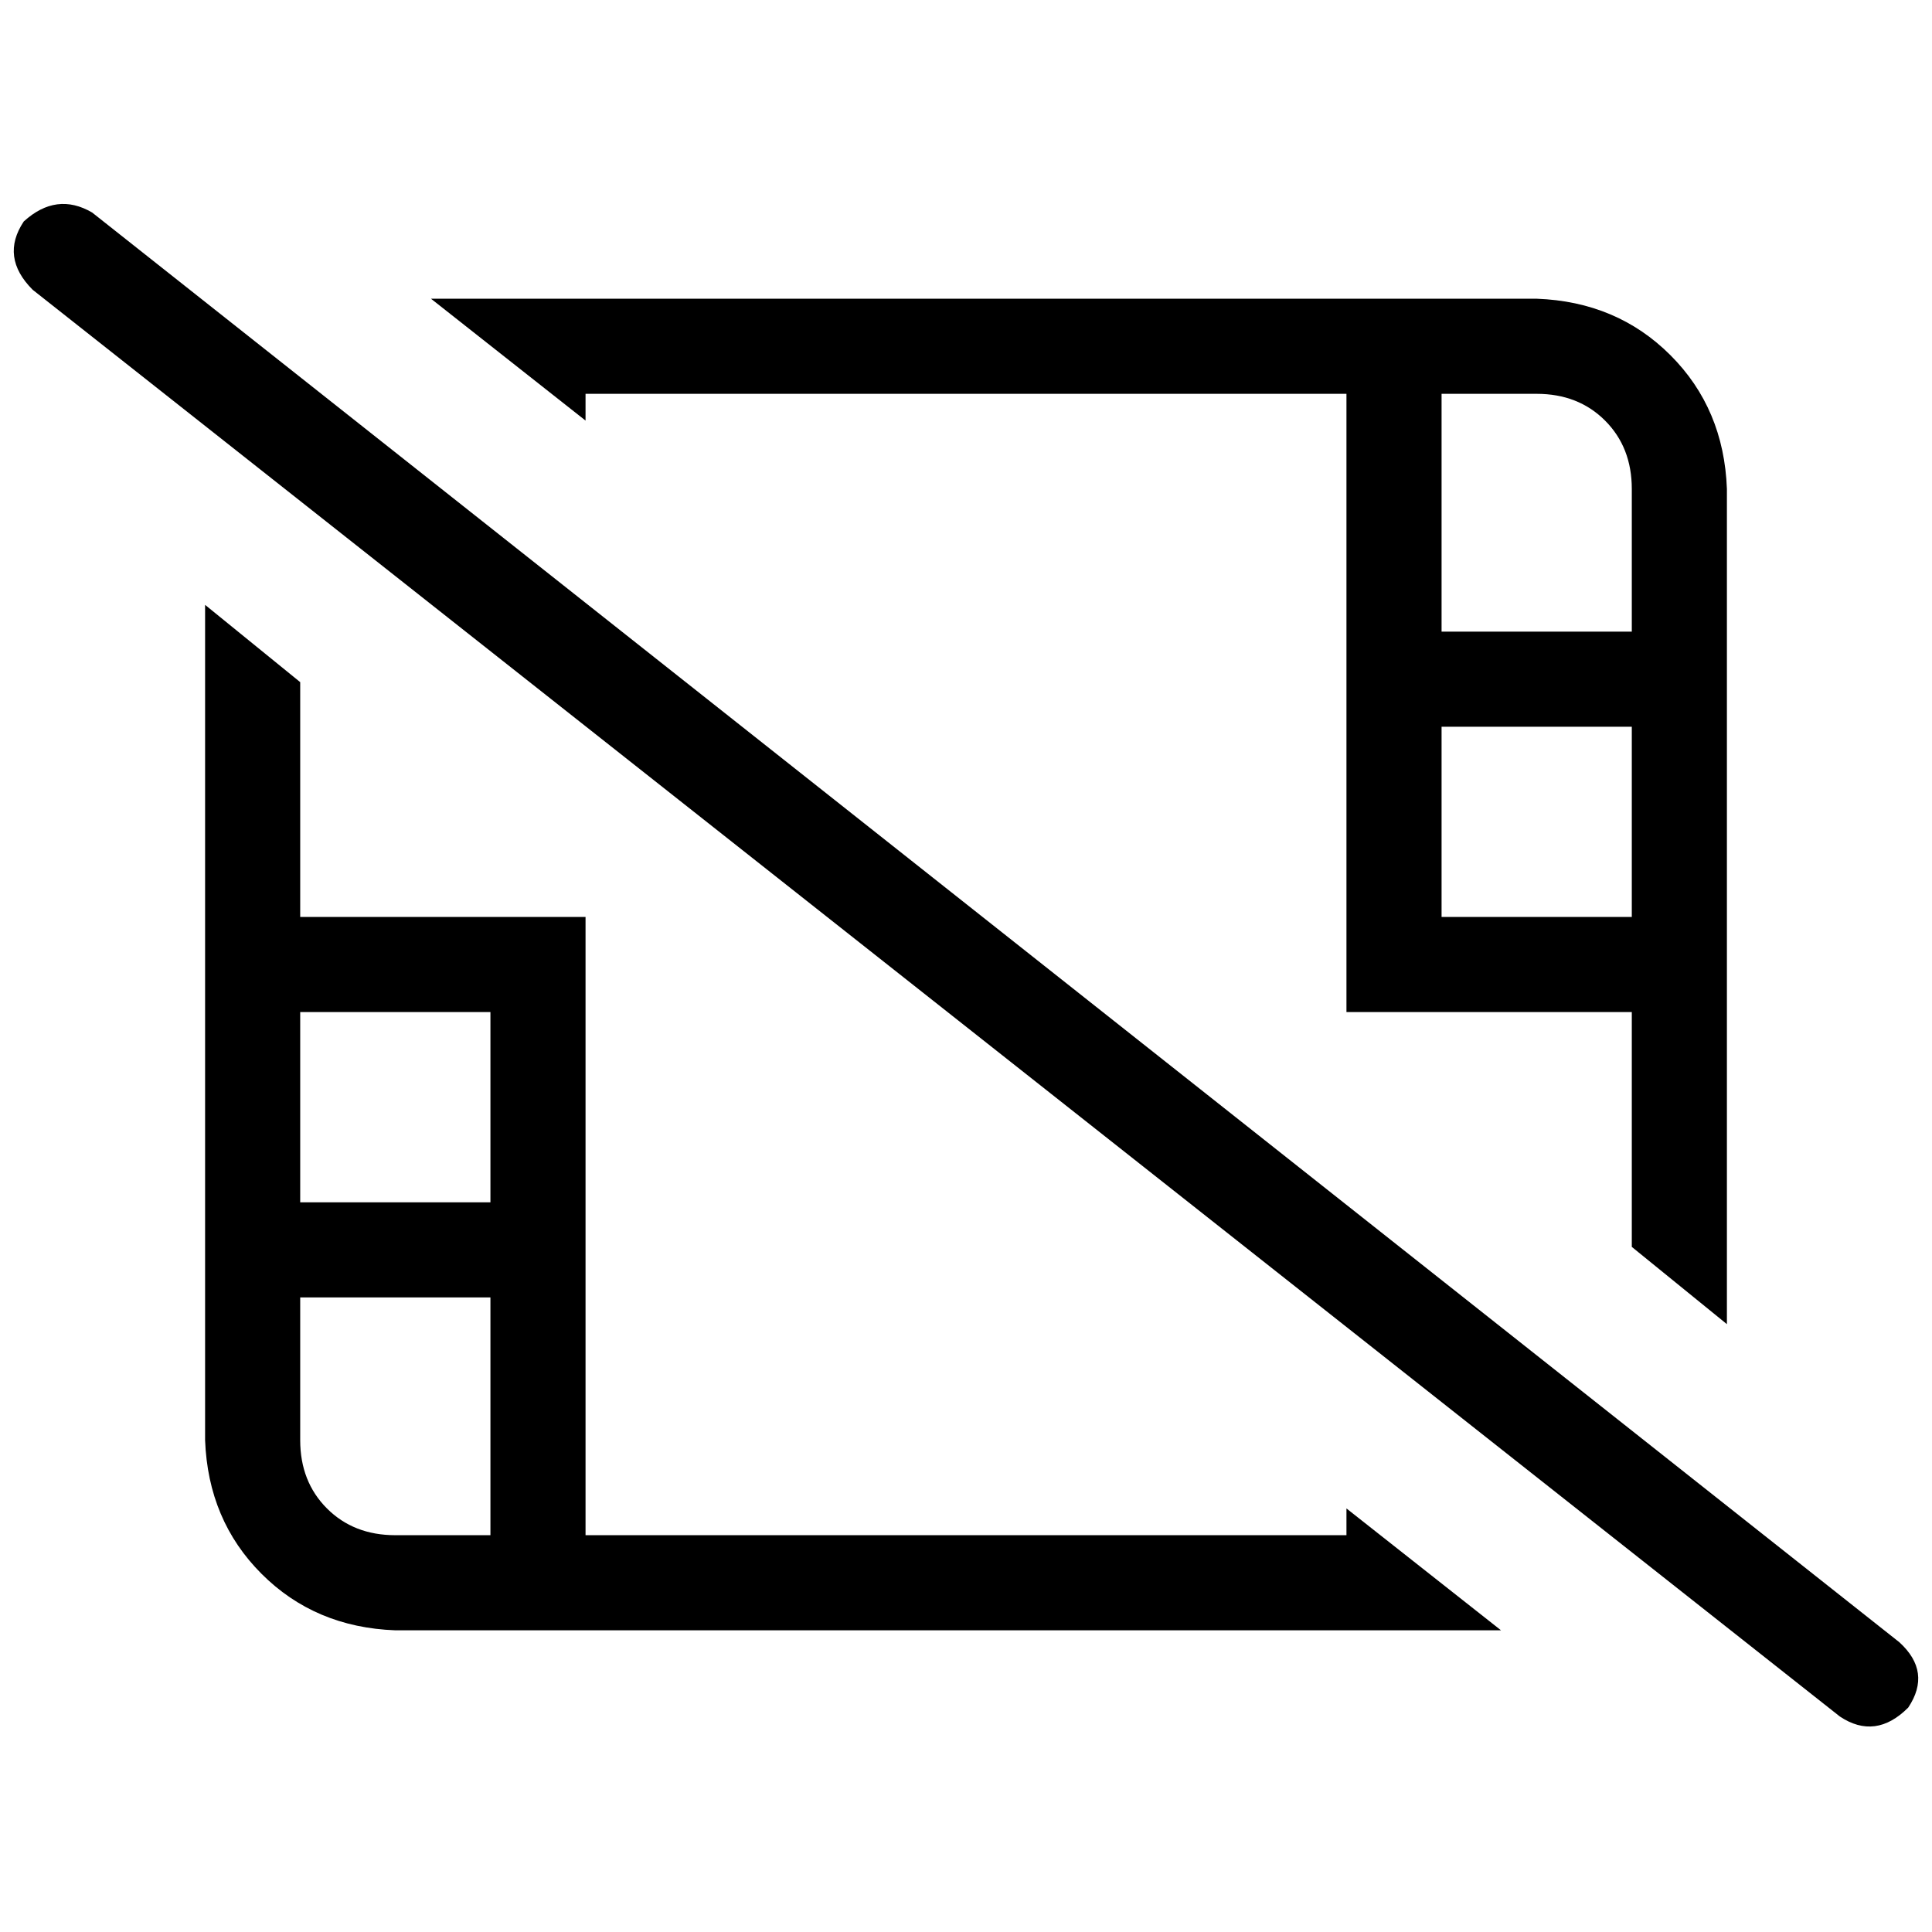 <svg xmlns="http://www.w3.org/2000/svg" viewBox="0 0 512 512">
  <path d="M 24.418 56.32 Q 14.966 50.806 6.302 58.683 Q 0 68.135 8.665 76.8 L 487.582 454.892 Q 497.034 461.194 505.698 452.529 Q 512 443.077 503.335 435.2 L 24.418 56.32 L 24.418 56.32 Z M 397.785 432.049 L 356.825 399.754 L 356.825 406.843 L 155.175 406.843 L 155.175 331.225 L 155.175 255.606 L 155.175 243.003 L 129.969 243.003 L 79.557 243.003 L 79.557 192.591 L 79.557 180.775 L 54.351 160.295 L 54.351 381.637 Q 55.138 402.905 69.317 417.083 Q 83.495 431.262 104.763 432.049 L 397.785 432.049 L 397.785 432.049 Z M 114.215 79.163 L 155.175 111.458 L 155.175 104.369 L 356.825 104.369 L 356.825 179.988 L 356.825 255.606 L 356.825 268.209 L 382.031 268.209 L 432.443 268.209 L 432.443 318.622 L 432.443 330.437 L 457.649 350.917 L 457.649 129.575 Q 456.862 108.308 442.683 94.129 Q 428.505 79.951 407.237 79.163 L 114.215 79.163 L 114.215 79.163 Z M 129.969 406.843 L 104.763 406.843 Q 93.735 406.843 86.646 399.754 Q 79.557 392.665 79.557 381.637 L 79.557 343.828 L 129.969 343.828 L 129.969 406.843 L 129.969 406.843 Z M 79.557 268.209 L 129.969 268.209 L 129.969 318.622 L 79.557 318.622 L 79.557 268.209 L 79.557 268.209 Z M 382.031 192.591 L 432.443 192.591 L 432.443 243.003 L 382.031 243.003 L 382.031 192.591 L 382.031 192.591 Z M 382.031 167.385 L 382.031 104.369 L 407.237 104.369 Q 418.265 104.369 425.354 111.458 Q 432.443 118.548 432.443 129.575 L 432.443 167.385 L 382.031 167.385 L 382.031 167.385 Z" />
</svg>